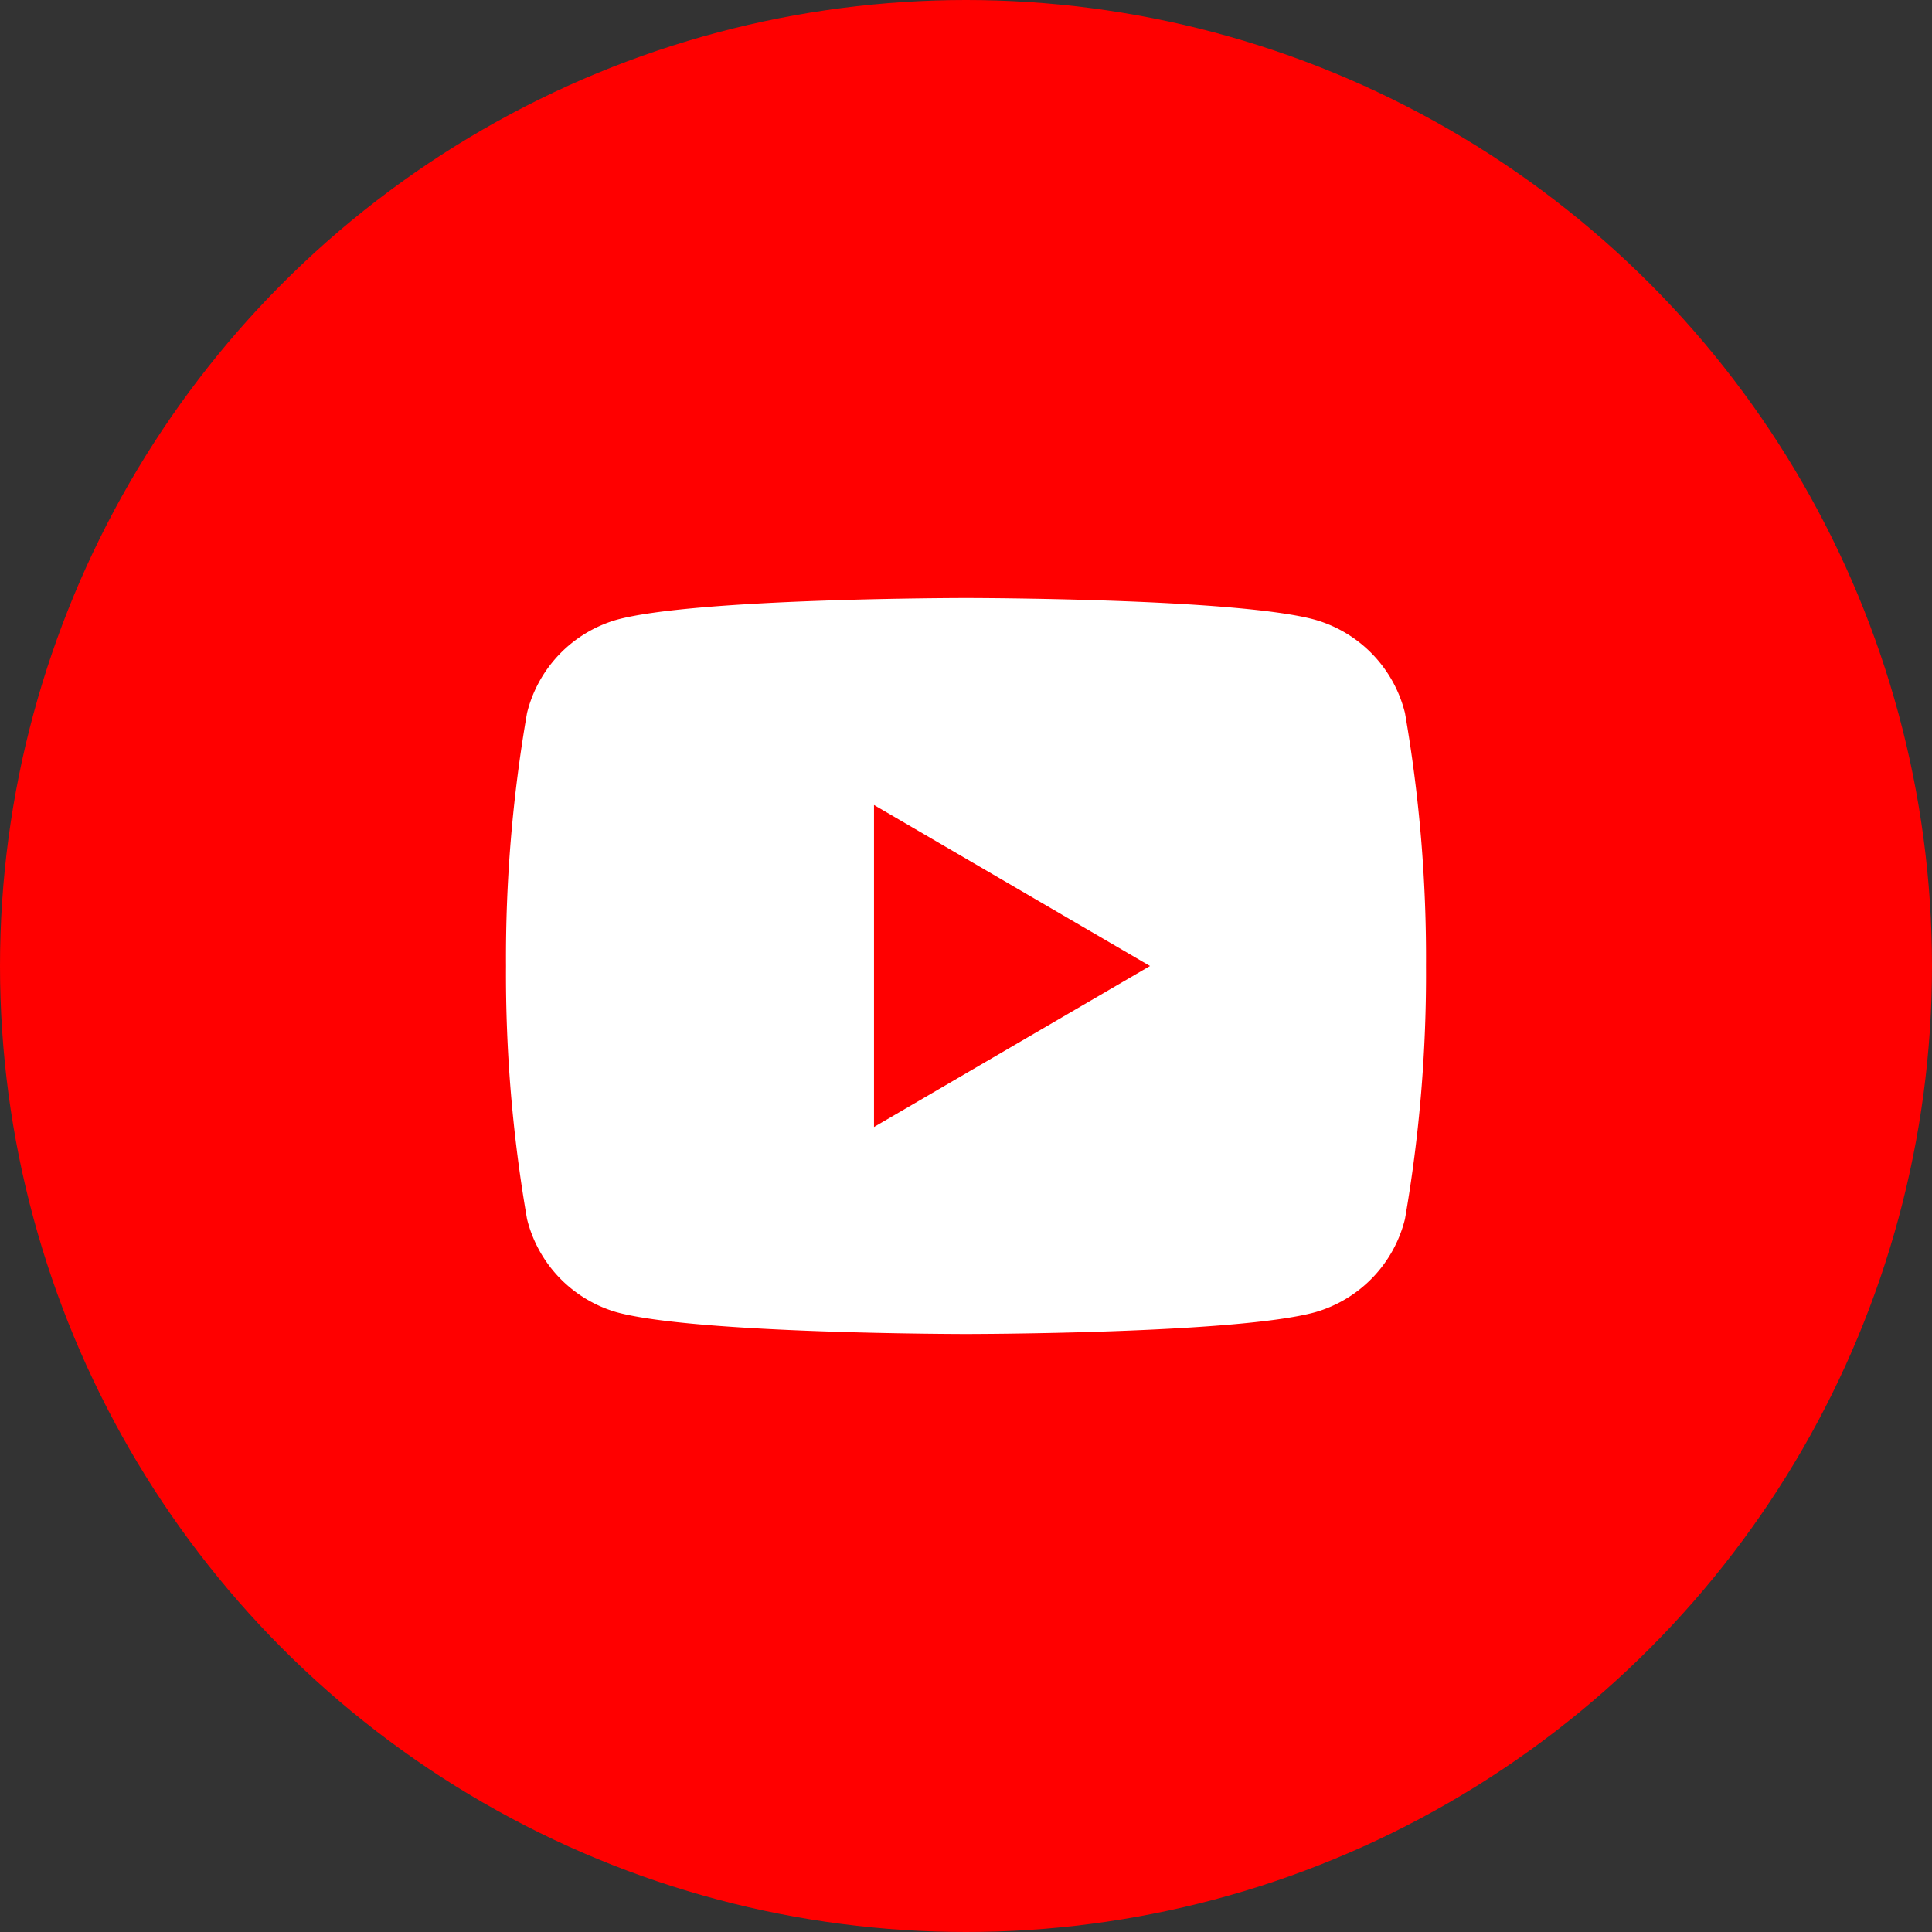 <svg xmlns="http://www.w3.org/2000/svg" width="42" height="42" viewBox="0 0 42 42">
  <rect x="0" y="0" width="42" height="42" fill="#333333" stroke="none"/>
  <g id="Group_45" data-name="Group 45" transform="translate(-375 -5305)">
    <circle id="Ellipse_4" data-name="Ellipse 4" cx="21" cy="21" r="21" transform="translate(375 5305)" fill="red"/>
    <g id="Group_43" data-name="Group 43" transform="translate(384 5314)">
      <path id="Path_54" data-name="Path 54" d="M0,0H24V24H0Z" fill="none"/>
      <g id="Group_48" data-name="Group 48">
        <path id="Path_56" data-name="Path 56" d="M0,0H24V24H0Z" fill="none"/>
        <path id="Path_57" data-name="Path 57" d="M21.543,6.5A31.058,31.058,0,0,1,22,12a31.058,31.058,0,0,1-.457,5.5A2.811,2.811,0,0,1,19.6,19.524C17.9,20,12,20,12,20s-5.893,0-7.605-.476A2.811,2.811,0,0,1,2.457,17.5,31.058,31.058,0,0,1,2,12a31.058,31.058,0,0,1,.457-5.5A2.811,2.811,0,0,1,4.395,4.476C6.107,4,12,4,12,4s5.9,0,7.6.476A2.811,2.811,0,0,1,21.543,6.5ZM10,15.5,16,12,10,8.5Z" fill="#fff"/>
      </g>
    </g>
  </g>
</svg>
